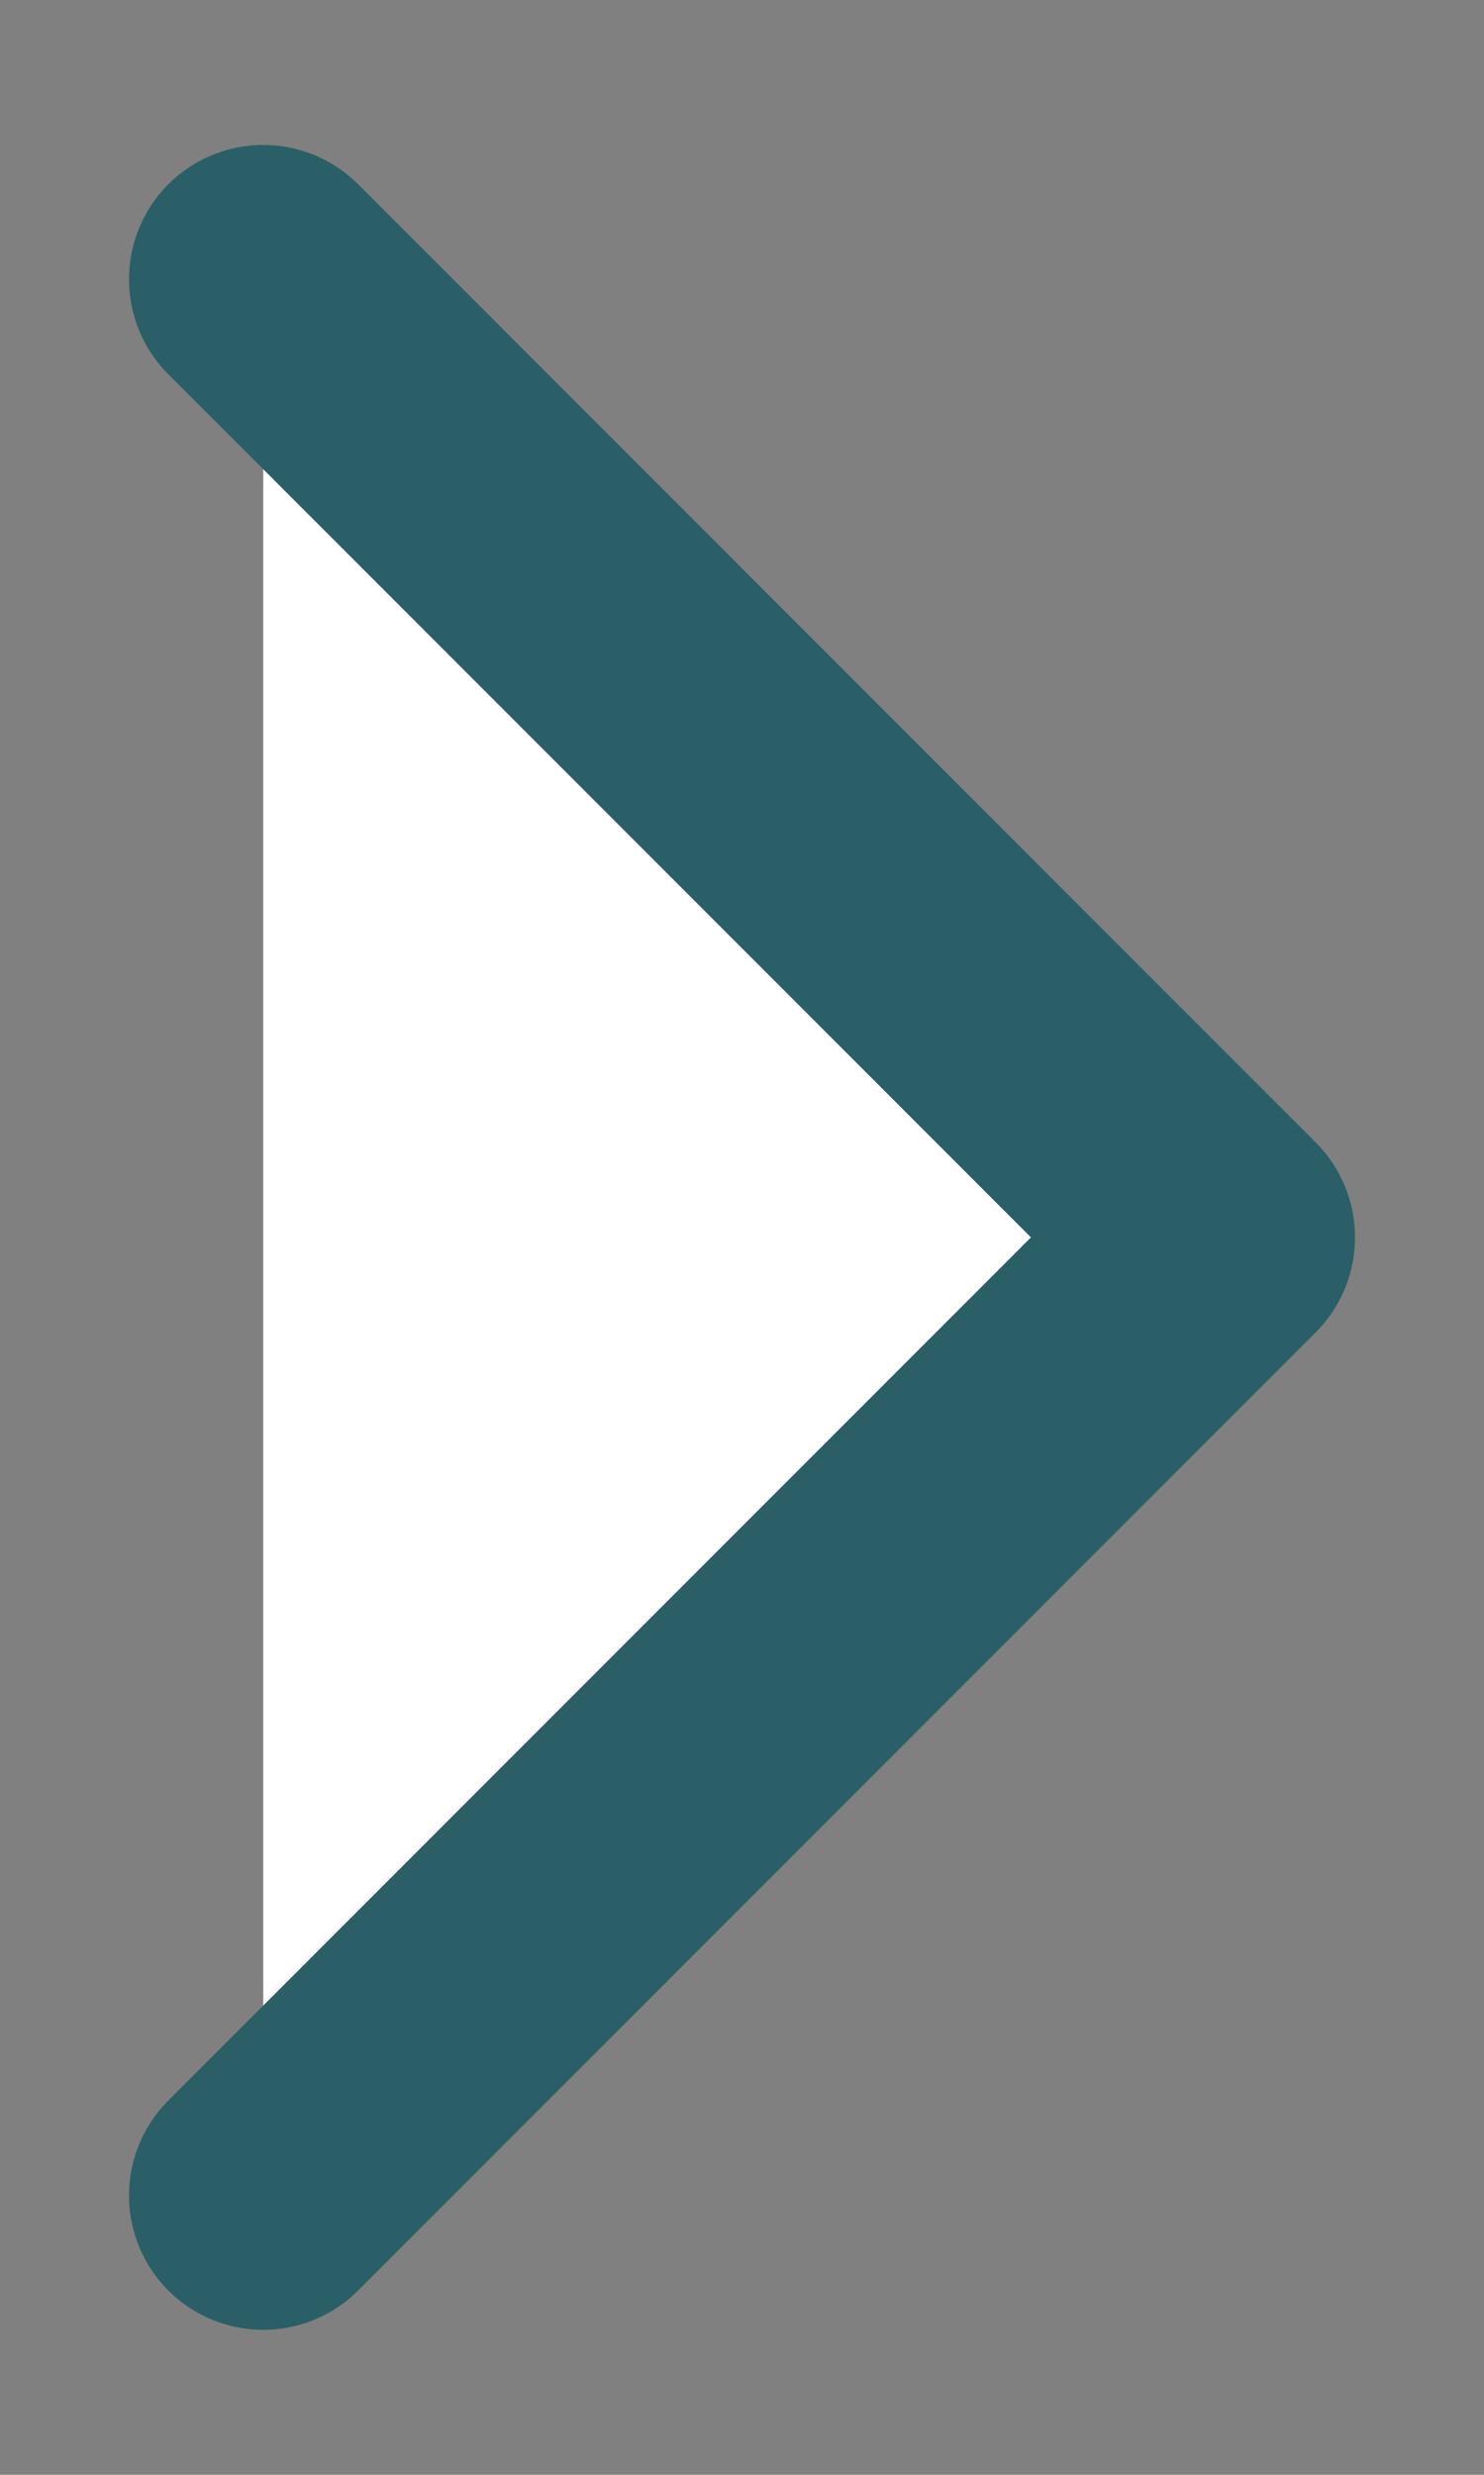 <?xml version="1.0" encoding="utf-8"?>
<!-- Generator: Adobe Illustrator 14.0.0, SVG Export Plug-In . SVG Version: 6.00 Build 43363)  -->
<!DOCTYPE svg PUBLIC "-//W3C//DTD SVG 1.1//EN" "http://www.w3.org/Graphics/SVG/1.1/DTD/svg11.dtd">
<svg version="1.1" id="Ebene_1" xmlns="http://www.w3.org/2000/svg" xmlns:xlink="http://www.w3.org/1999/xlink" x="0px" y="0px"
	 width="110.551px" height="184.251px" viewBox="0 0 110.551 184.251" enable-background="new 0 0 110.551 184.251"
	 xml:space="preserve">
<rect x="0" y="0" width="110.551" height="184.251" fill="#808080" stroke="none"/>
<polyline fill="#ffffff" stroke="#2A5F67" stroke-width="20" stroke-linecap="round" stroke-linejoin="round" points="19.61,20.793 
	90.941,92.125 90.941,92.126 19.61,163.458 "/>
</svg>
